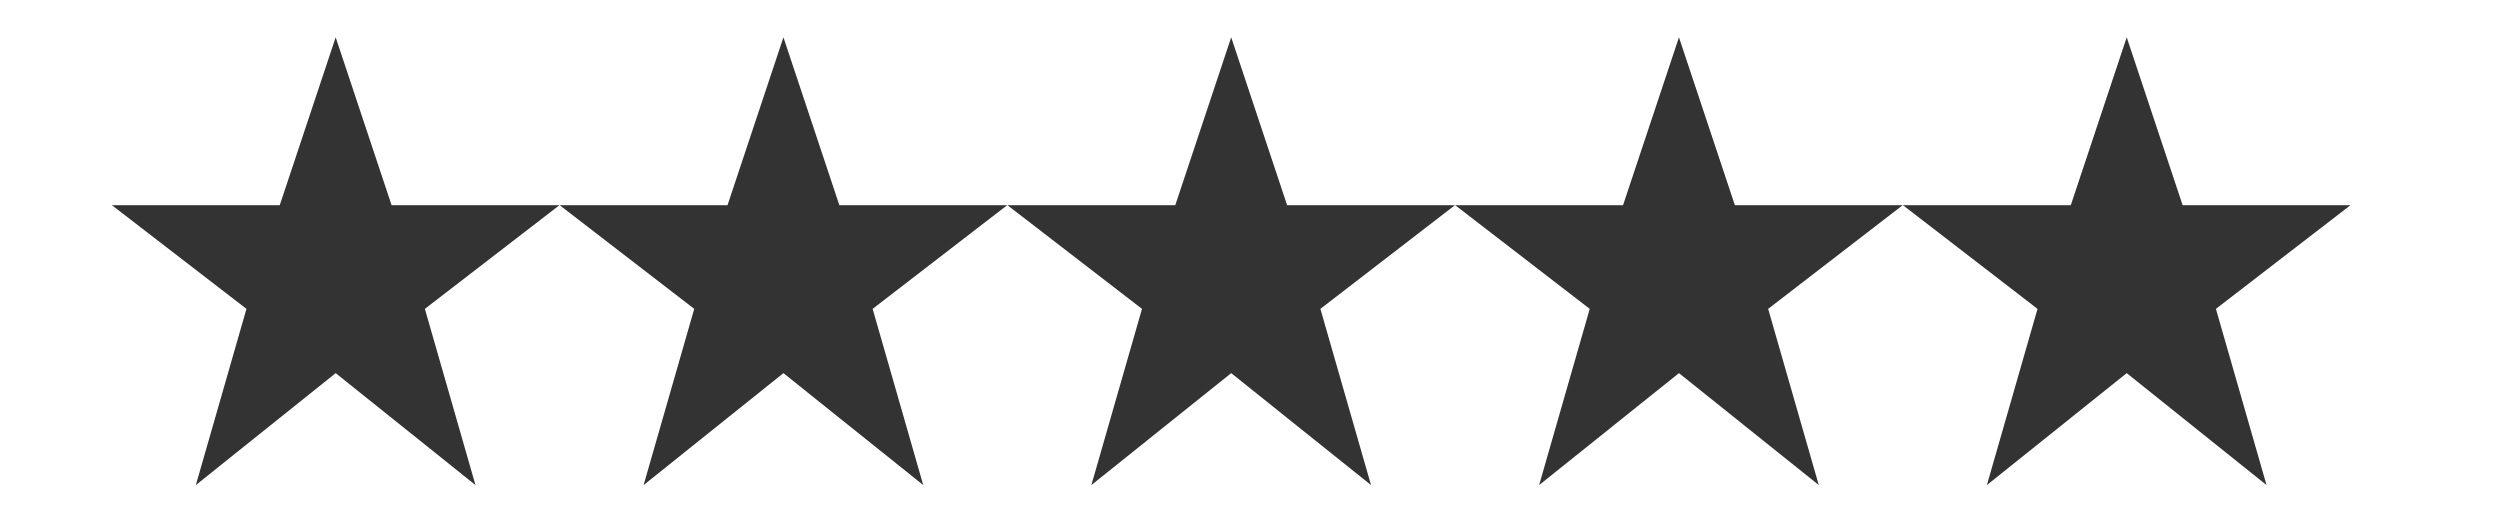 <svg width="134" height="28" viewBox="0 0 134 28" fill="none" xmlns="http://www.w3.org/2000/svg">
<rect x="0" y="0" width="134" height="28" fill="#333333" stroke="none"/>
<path fill-rule="evenodd" clip-rule="evenodd" d="M134 0H0V28H134V0ZM10.497 26L17.992 20L25.486 26L22.773 16.555L29.983 11H20.99L17.992 2L14.994 11H6L13.21 16.555L10.497 26ZM41.992 20L34.497 26L37.211 16.555L30 11H38.994L41.992 2L44.99 11H53.983L46.773 16.555L49.486 26L41.992 20ZM58.497 26L65.992 20L73.487 26L70.773 16.555L77.983 11H68.99L65.992 2L62.994 11H54L61.211 16.555L58.497 26ZM89.992 20L82.497 26L85.21 16.555L78 11H86.994L89.992 2L92.99 11H101.983L94.773 16.555L97.487 26L89.992 20ZM106.497 26L113.992 20L121.486 26L118.773 16.555L125.983 11H116.99L113.992 2L110.994 11H102L109.211 16.555L106.497 26Z" fill="white"/>
</svg>
